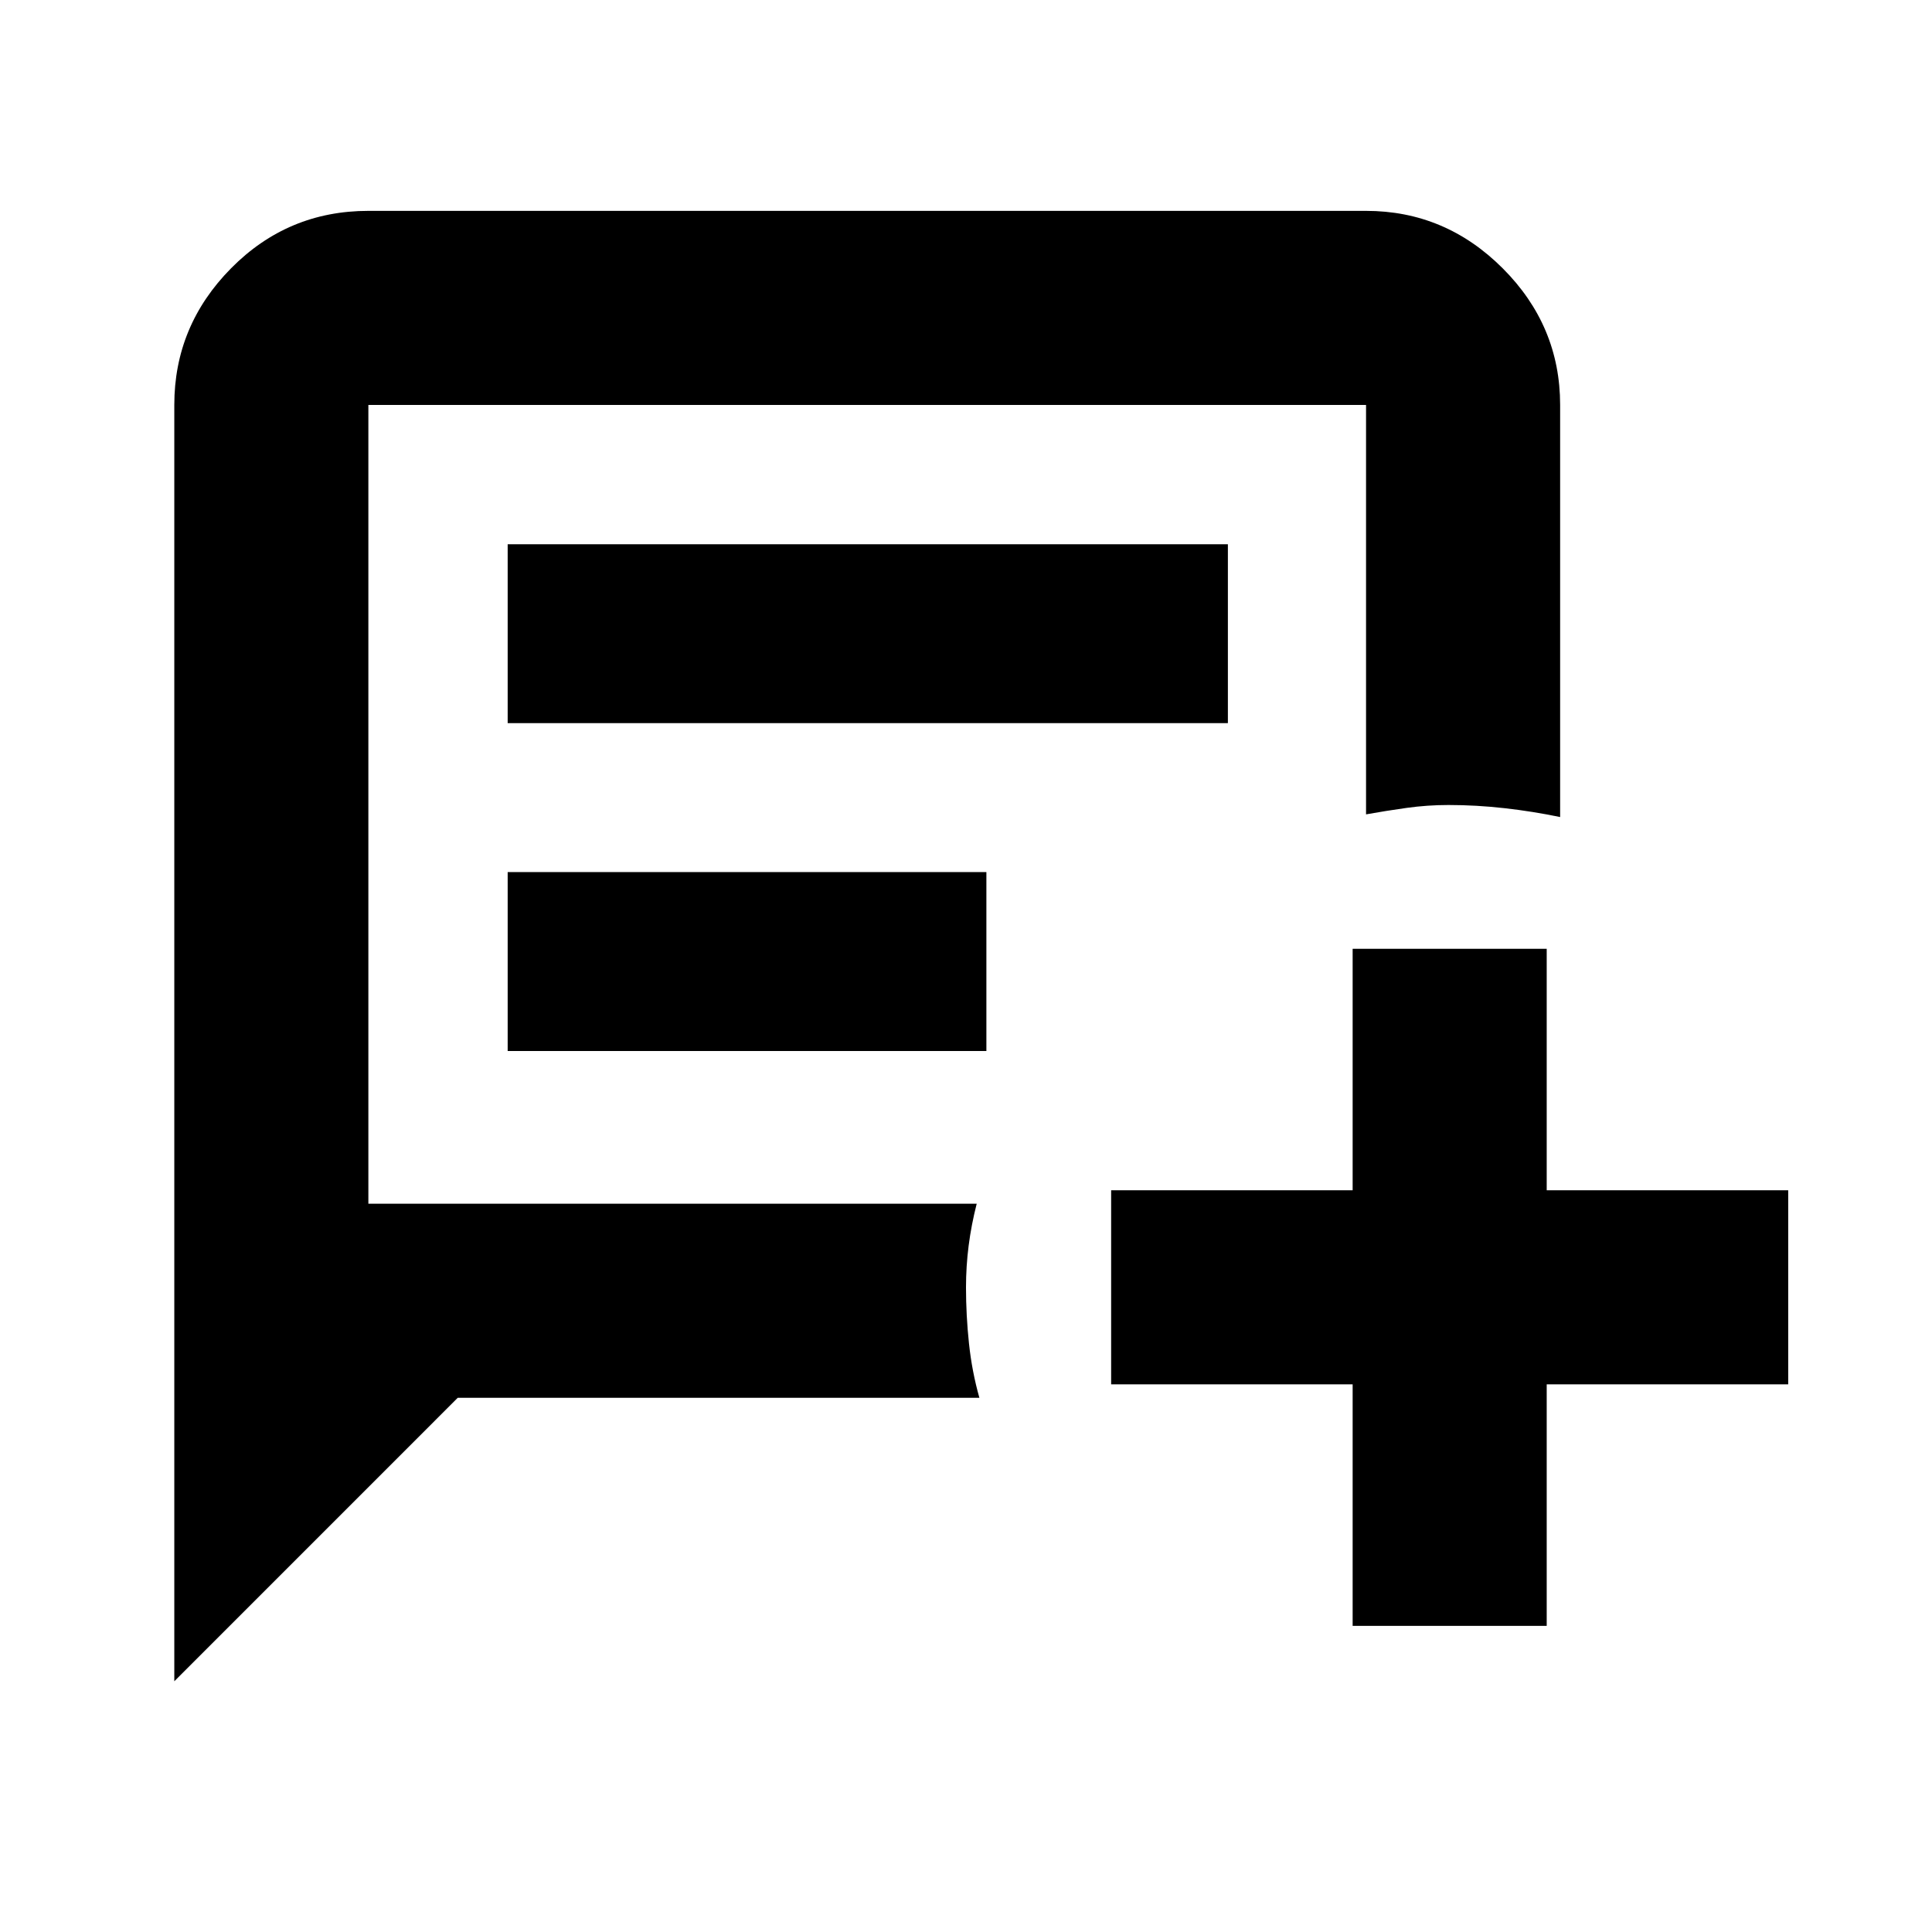 <svg xmlns="http://www.w3.org/2000/svg" height="40" viewBox="0 -960 960 960" width="40"><path d="M86.61-124.59v-634.19q0-39.36 28.2-67.9 28.21-28.54 68.23-28.54h495.74q39.36 0 67.9 28.54 28.54 28.54 28.54 67.9v204.77q-13.5-2.81-27.55-4.4-14.06-1.59-27.9-1.59-10.5 0-20.76 1.43-10.25 1.43-20.23 3.22v-203.43H183.04v396.9h302.28q-2.68 10.5-4 20.79Q480-330.8 480-320.26q0 13.87 1.48 27.82 1.48 13.94 5.17 26.99H227.46L86.61-124.59Zm165.65-476.08h357.87v-88.9H252.26v88.9Zm0 162.9h237.87v-88.9H252.26v88.9Zm419.86 285.65v-120h-120v-96.43h120v-120h96.43v120h120v96.43h-120v120h-96.43ZM183.04-361.88v-396.9 396.9Z"/></svg>